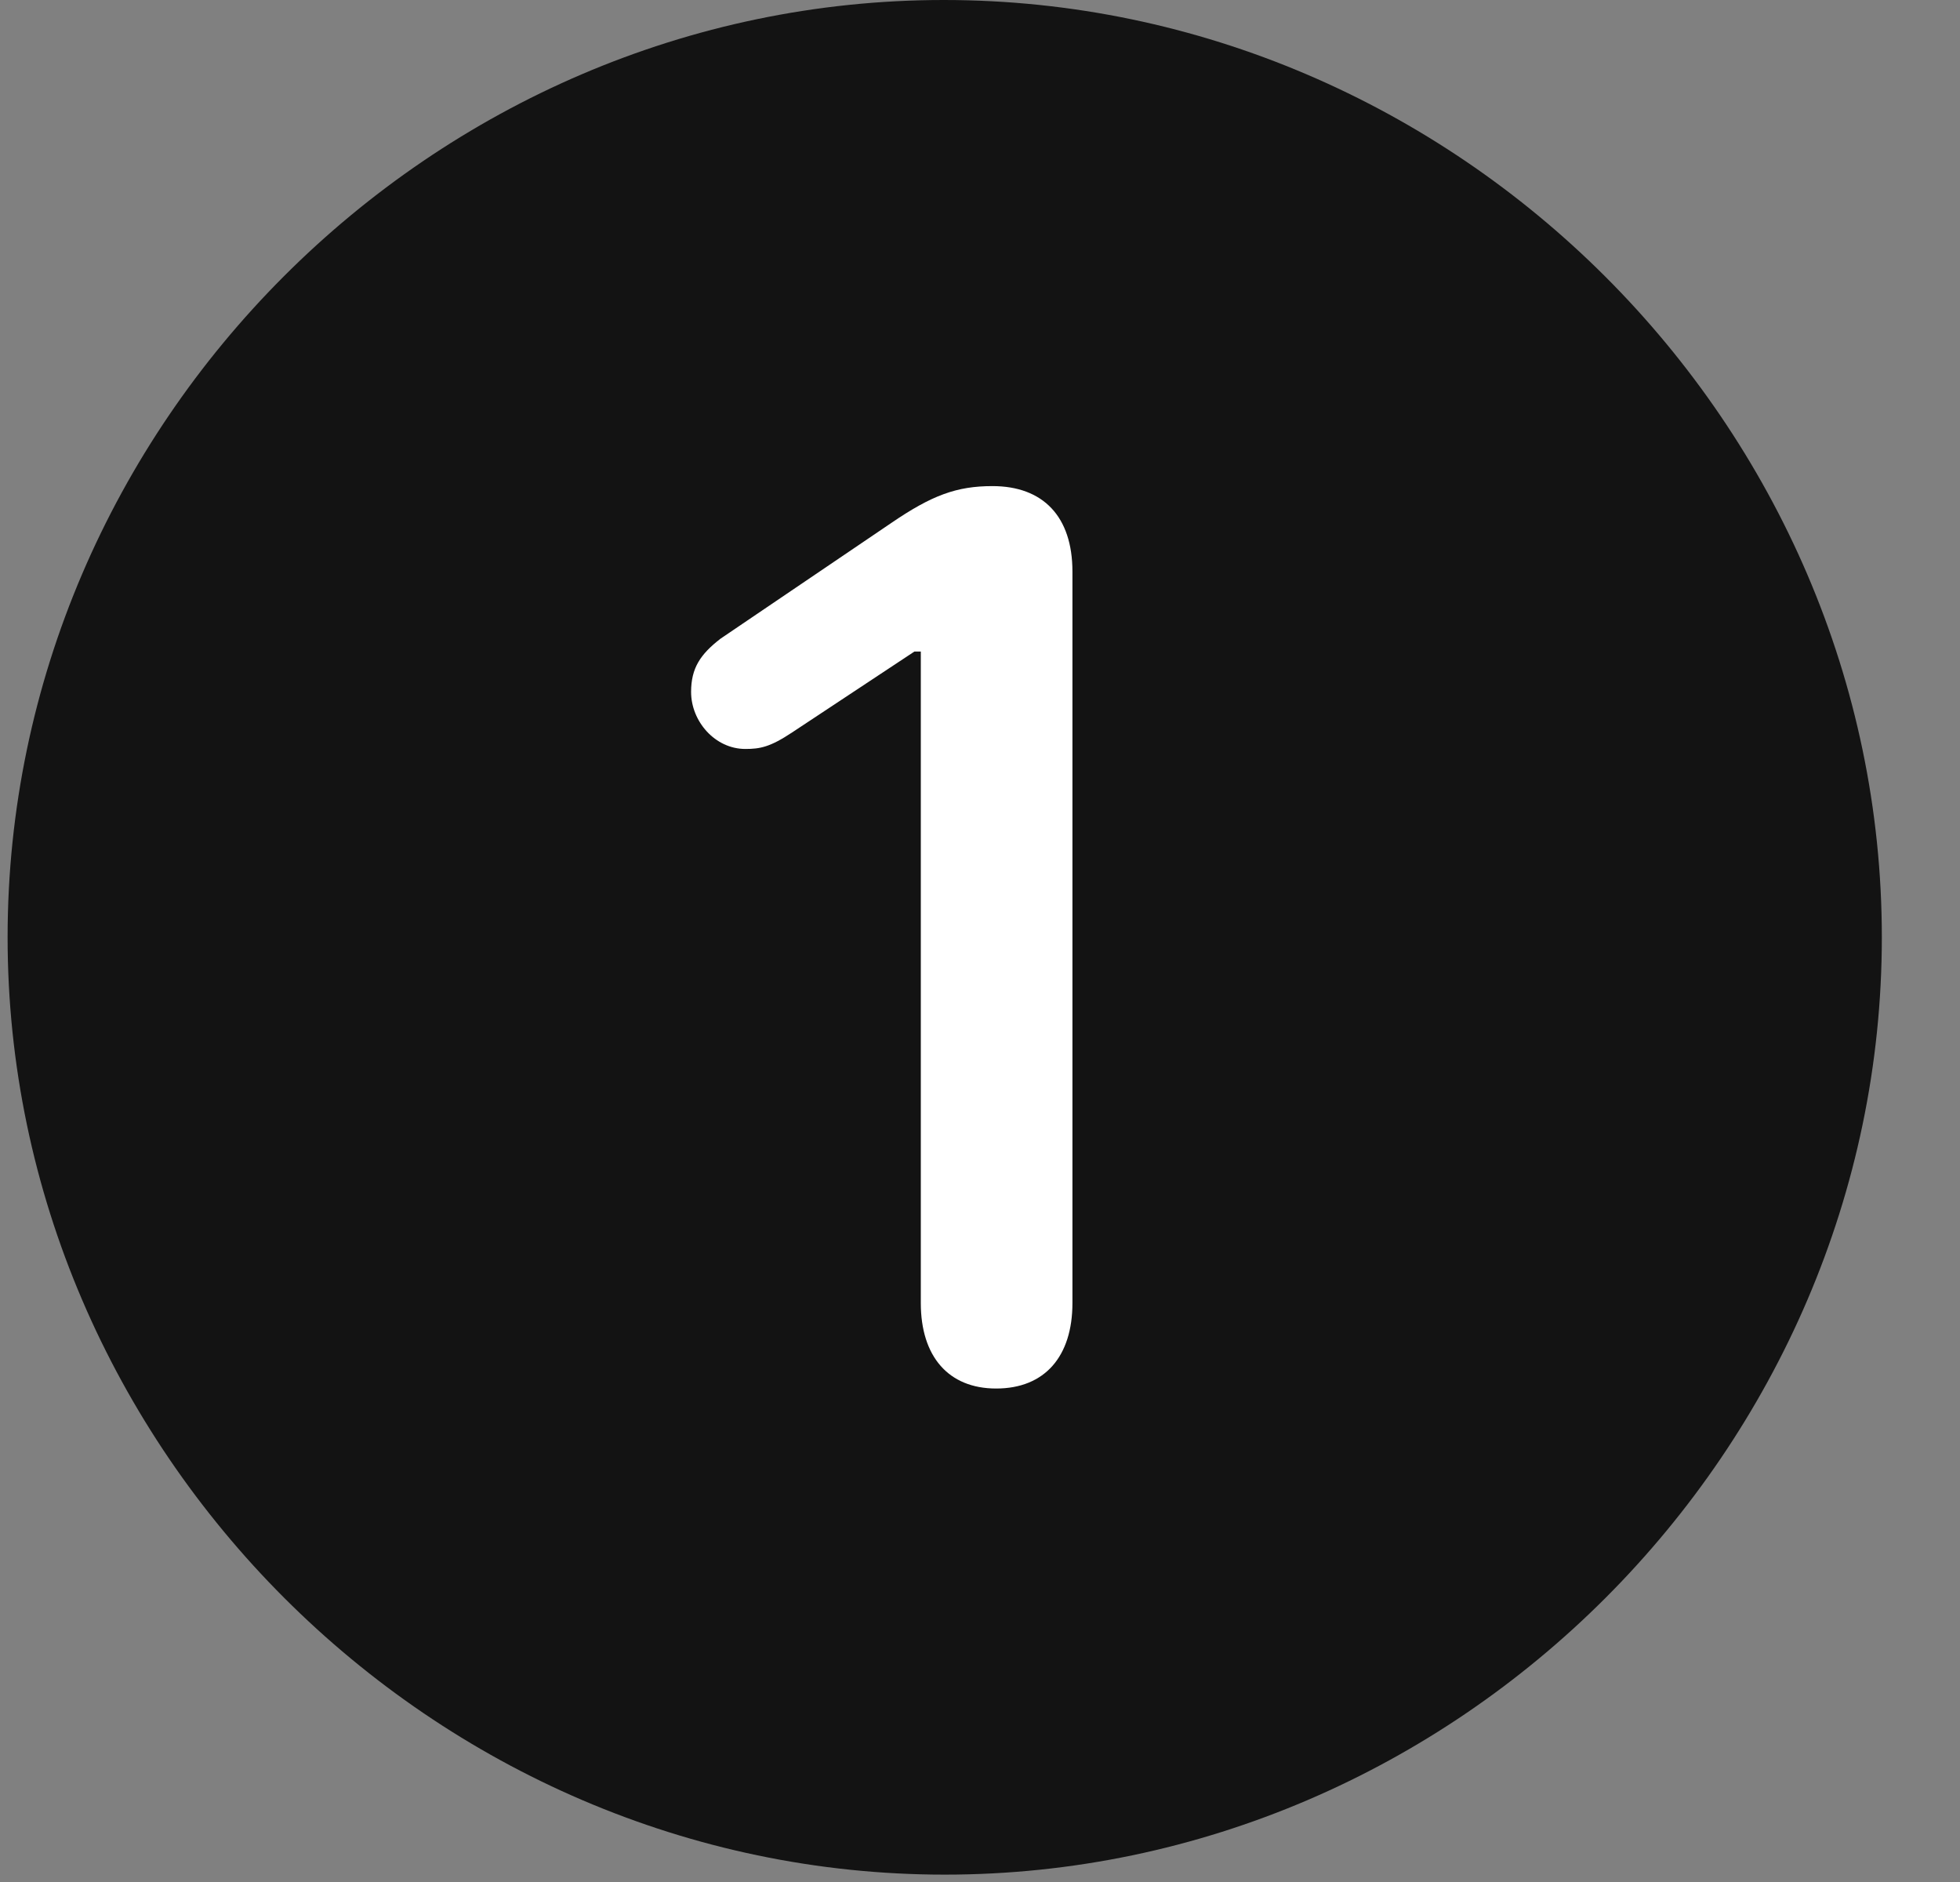 <svg width="25" height="24" viewBox="0 0 25 24" fill="none" xmlns="http://www.w3.org/2000/svg">
<rect x="0" y="0" width="25" height="24" fill="#808080" stroke="none"/>
<g clip-path="url(#clip0_2207_26331)">
<path d="M12.05 23.906C18.589 23.906 24.003 18.48 24.003 11.953C24.003 5.414 18.577 0 12.038 0C5.511 0 0.097 5.414 0.097 11.953C0.097 18.48 5.522 23.906 12.05 23.906Z" fill="black" fill-opacity="0.85"/>
<path d="M12.706 17.707C12.097 17.707 11.745 17.297 11.745 16.617V8.309H11.663L10.104 9.34C9.823 9.527 9.694 9.551 9.507 9.551C9.12 9.551 8.815 9.199 8.815 8.824C8.815 8.52 8.933 8.344 9.19 8.145L11.37 6.668C11.886 6.316 12.202 6.199 12.659 6.199C13.304 6.199 13.679 6.586 13.679 7.289V16.617C13.679 17.297 13.327 17.707 12.706 17.707Z" fill="white"/>
</g>
<defs>
<clipPath id="clip0_2207_26331">
<rect width="23.906" height="23.918" fill="white" transform="translate(0.097)"/>
</clipPath>
</defs>
</svg>
